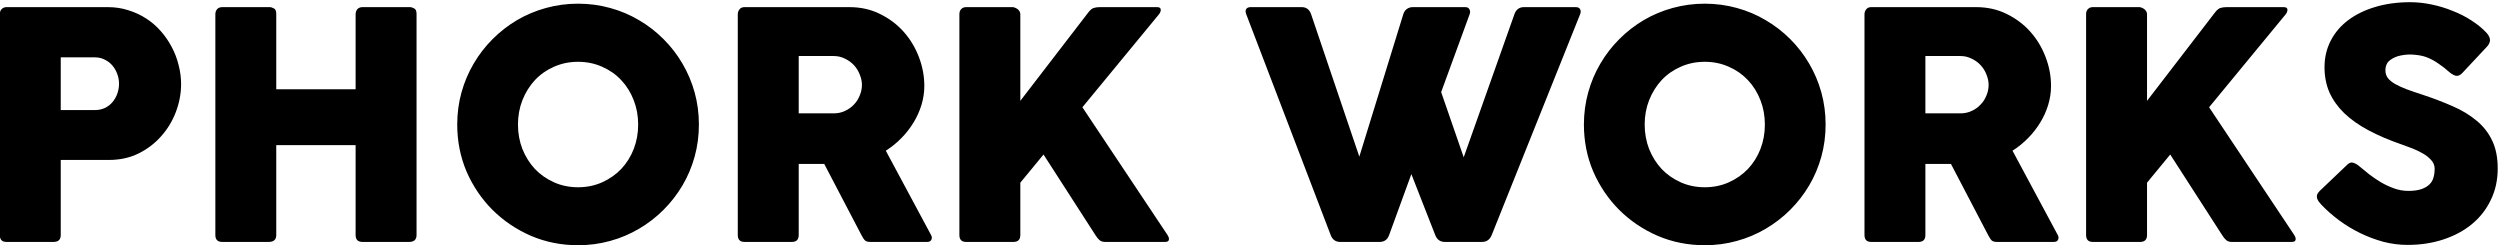 <svg xmlns="http://www.w3.org/2000/svg" viewBox="0 0 775 76">
  <path id="phork" fill="currentColor" d="M-0.06 72.86L-0.06 4.41C-0.06 3.69 0.15 3.15 0.55 2.78C0.96 2.4 1.46 2.21 2.03 2.21L33.48 2.21C35.72 2.21 37.83 2.54 39.81 3.18C41.81 3.8 43.65 4.65 45.32 5.74C47.02 6.83 48.53 8.14 49.86 9.67C51.19 11.16 52.31 12.8 53.23 14.57C54.18 16.34 54.9 18.21 55.37 20.18C55.88 22.12 56.14 24.08 56.14 26.05C56.14 29.01 55.59 31.9 54.51 34.73C53.45 37.52 51.94 40.02 49.96 42.23C48.02 44.44 45.67 46.23 42.92 47.59C40.2 48.92 37.17 49.58 33.83 49.58L18.83 49.58L18.83 72.86C18.83 74.29 18.08 75 16.58 75L2.03 75C0.64 75 -0.06 74.29 -0.06 72.86ZM29.39 17.78L18.83 17.78L18.83 34.12L29.39 34.12C30.58 34.12 31.64 33.89 32.56 33.45C33.51 32.98 34.29 32.36 34.91 31.61C35.55 30.83 36.05 29.95 36.39 28.96C36.73 27.97 36.9 26.97 36.9 25.95C36.9 24.96 36.73 23.99 36.39 23.04C36.05 22.05 35.55 21.17 34.91 20.39C34.26 19.6 33.46 18.97 32.51 18.5C31.59 18.02 30.55 17.78 29.39 17.78ZM110.24 72.86L110.24 44.99L85.64 44.99L85.64 72.86C85.64 74.29 84.86 75 83.29 75L68.9 75C67.47 75 66.76 74.29 66.76 72.86L66.76 4.41C66.76 3.83 66.93 3.32 67.27 2.88C67.64 2.44 68.18 2.21 68.9 2.21L83.6 2.21C84.01 2.21 84.45 2.35 84.93 2.62C85.4 2.86 85.64 3.42 85.64 4.31L85.64 27.68L110.24 27.68L110.24 4.41C110.24 3.83 110.41 3.32 110.75 2.88C111.13 2.44 111.67 2.21 112.39 2.21L127.09 2.21C127.49 2.21 127.94 2.35 128.41 2.62C128.89 2.86 129.13 3.42 129.13 4.31L129.13 72.86C129.13 74.29 128.35 75 126.78 75L112.39 75C110.96 75 110.24 74.29 110.24 72.86ZM141.74 38.61C141.74 35.17 142.18 31.85 143.06 28.65C143.95 25.46 145.21 22.48 146.84 19.72C148.47 16.93 150.43 14.4 152.71 12.12C154.99 9.84 157.51 7.88 160.26 6.25C163.05 4.61 166.05 3.35 169.25 2.47C172.45 1.59 175.76 1.14 179.2 1.14C182.64 1.14 185.95 1.59 189.15 2.47C192.35 3.35 195.33 4.61 198.09 6.25C200.88 7.88 203.41 9.84 205.69 12.12C207.97 14.4 209.93 16.93 211.56 19.72C213.19 22.48 214.45 25.46 215.34 28.65C216.22 31.85 216.66 35.17 216.66 38.61C216.66 42.04 216.22 45.36 215.34 48.56C214.45 51.76 213.19 54.74 211.56 57.49C209.93 60.25 207.97 62.77 205.69 65.05C203.41 67.33 200.88 69.28 198.09 70.92C195.33 72.55 192.35 73.81 189.15 74.69C185.95 75.58 182.64 76.02 179.2 76.02C174.03 76.02 169.16 75.05 164.6 73.11C160.08 71.14 156.11 68.47 152.71 65.1C149.31 61.7 146.62 57.73 144.64 53.21C142.71 48.65 141.74 43.78 141.74 38.61ZM160.57 38.61C160.57 41.3 161.03 43.83 161.95 46.21C162.9 48.56 164.19 50.62 165.83 52.39C167.49 54.12 169.47 55.5 171.75 56.52C174.03 57.54 176.51 58.05 179.2 58.05C181.89 58.05 184.37 57.54 186.65 56.52C188.93 55.5 190.91 54.12 192.57 52.39C194.24 50.62 195.53 48.56 196.45 46.21C197.37 43.83 197.83 41.3 197.83 38.61C197.83 35.92 197.37 33.4 196.45 31.05C195.53 28.67 194.24 26.6 192.57 24.83C190.91 23.06 188.93 21.68 186.65 20.69C184.37 19.67 181.89 19.16 179.2 19.16C176.51 19.16 174.03 19.67 171.75 20.69C169.47 21.68 167.49 23.06 165.83 24.83C164.19 26.6 162.9 28.67 161.95 31.05C161.03 33.4 160.57 35.92 160.57 38.61ZM228.71 72.86L228.71 4.41C228.71 3.86 228.88 3.37 229.22 2.93C229.56 2.45 230.09 2.21 230.8 2.21L263.32 2.21C266.79 2.21 269.94 2.91 272.76 4.31C275.62 5.7 278.07 7.54 280.11 9.82C282.15 12.1 283.73 14.72 284.86 17.68C285.98 20.61 286.54 23.6 286.54 26.66C286.54 28.6 286.25 30.54 285.67 32.48C285.09 34.39 284.28 36.21 283.22 37.94C282.17 39.68 280.91 41.3 279.45 42.79C277.98 44.29 276.37 45.6 274.6 46.72L288.63 72.86C288.91 73.33 288.94 73.81 288.74 74.29C288.53 74.76 288.09 75 287.41 75L269.75 75C269.07 75 268.56 74.86 268.22 74.59C267.88 74.29 267.5 73.74 267.09 72.96L255.51 50.81L247.6 50.81L247.6 72.86C247.6 74.29 246.88 75 245.45 75L230.8 75C229.41 75 228.71 74.29 228.71 72.86ZM258.47 17.37L247.6 17.37L247.6 35.14L258.47 35.14C259.76 35.14 260.93 34.88 261.99 34.37C263.08 33.86 264 33.2 264.75 32.38C265.53 31.56 266.12 30.63 266.53 29.57C266.97 28.52 267.2 27.43 267.2 26.31C267.2 25.25 266.97 24.2 266.53 23.14C266.12 22.05 265.53 21.08 264.75 20.23C263.96 19.38 263.03 18.7 261.94 18.19C260.88 17.65 259.73 17.37 258.47 17.37ZM359.22 4.51L335.54 33.25L361.83 72.7C362.3 73.38 362.47 73.95 362.34 74.39C362.24 74.8 361.84 75 361.16 75L342.58 75C341.87 75 341.29 74.81 340.85 74.44C340.41 74.06 339.98 73.54 339.57 72.86L323.49 47.9L316.3 56.63L316.3 72.86C316.3 74.29 315.58 75 314.15 75L299.51 75C298.11 75 297.41 74.29 297.41 72.86L297.41 4.41C297.41 3.73 297.6 3.2 297.97 2.83C298.35 2.42 298.86 2.21 299.51 2.21L313.95 2.21C314.12 2.21 314.34 2.27 314.61 2.37C314.89 2.47 315.14 2.61 315.38 2.78C315.65 2.95 315.87 3.18 316.04 3.49C316.21 3.76 316.3 4.07 316.3 4.41L316.3 31.26L337.38 3.85C337.99 3.07 338.55 2.61 339.06 2.47C339.57 2.3 340.22 2.21 341 2.21L358.66 2.21C359.45 2.21 359.84 2.49 359.84 3.03C359.84 3.54 359.63 4.04 359.22 4.51Z" />
  <path id="works" fill="currentColor" d="M444.92 72.86L437.52 53.97L430.63 72.86C430.12 74.29 429.13 75 427.67 75L415.47 75C414.04 75 413.06 74.29 412.51 72.86L386.33 4.41C386.09 3.8 386.07 3.29 386.28 2.88C386.51 2.44 386.99 2.21 387.71 2.21L403.53 2.21C404.96 2.21 405.93 2.95 406.44 4.41L421.39 48.56L435.02 4.41C435.26 3.66 435.63 3.12 436.14 2.78C436.65 2.4 437.27 2.21 437.98 2.21L454.21 2.21C454.89 2.21 455.34 2.45 455.54 2.93C455.78 3.37 455.79 3.86 455.59 4.41L446.76 28.55L453.75 48.76L469.47 4.41C469.98 2.95 470.97 2.21 472.43 2.21L488.46 2.21C489.18 2.21 489.64 2.44 489.84 2.88C490.08 3.32 490.08 3.83 489.84 4.41L462.43 72.86C461.85 74.29 460.85 75 459.42 75L447.93 75C446.47 75 445.47 74.29 444.92 72.86ZM491.01 38.61C491.01 35.17 491.46 31.85 492.34 28.65C493.23 25.46 494.48 22.48 496.12 19.72C497.75 16.93 499.71 14.4 501.99 12.12C504.27 9.84 506.79 7.88 509.54 6.25C512.33 4.61 515.33 3.35 518.52 2.47C521.72 1.59 525.04 1.14 528.48 1.14C531.91 1.14 535.23 1.59 538.43 2.47C541.63 3.35 544.61 4.61 547.36 6.25C550.15 7.88 552.69 9.84 554.97 12.12C557.25 14.4 559.21 16.93 560.84 19.72C562.47 22.48 563.73 25.46 564.62 28.65C565.5 31.85 565.94 35.17 565.94 38.61C565.94 42.04 565.5 45.36 564.62 48.56C563.73 51.76 562.47 54.74 560.84 57.49C559.21 60.25 557.25 62.77 554.97 65.05C552.69 67.33 550.15 69.28 547.36 70.92C544.61 72.55 541.63 73.81 538.43 74.69C535.23 75.58 531.91 76.02 528.48 76.02C523.31 76.02 518.44 75.05 513.88 73.11C509.35 71.14 505.39 68.47 501.99 65.1C498.58 61.7 495.9 57.73 493.92 53.21C491.98 48.65 491.01 43.78 491.01 38.61ZM509.85 38.61C509.85 41.3 510.31 43.83 511.23 46.21C512.18 48.56 513.47 50.62 515.11 52.39C516.77 54.12 518.75 55.5 521.03 56.52C523.31 57.54 525.79 58.05 528.48 58.05C531.17 58.05 533.65 57.54 535.93 56.52C538.21 55.5 540.18 54.12 541.85 52.39C543.52 50.62 544.81 48.56 545.73 46.21C546.65 43.83 547.11 41.3 547.11 38.61C547.11 35.92 546.65 33.4 545.73 31.05C544.81 28.67 543.52 26.6 541.85 24.83C540.18 23.06 538.21 21.68 535.93 20.69C533.65 19.67 531.17 19.16 528.48 19.16C525.79 19.16 523.31 19.67 521.03 20.69C518.75 21.68 516.77 23.06 515.11 24.83C513.47 26.6 512.18 28.67 511.23 31.05C510.31 33.4 509.85 35.92 509.85 38.61ZM577.99 72.86L577.99 4.41C577.99 3.86 578.16 3.37 578.5 2.93C578.84 2.45 579.37 2.21 580.08 2.21L612.59 2.21C616.07 2.21 619.21 2.91 622.04 4.31C624.9 5.7 627.35 7.54 629.39 9.82C631.43 12.1 633.01 14.72 634.13 17.68C635.26 20.61 635.82 23.6 635.82 26.66C635.82 28.6 635.53 30.54 634.95 32.48C634.37 34.39 633.56 36.21 632.5 37.94C631.45 39.68 630.19 41.3 628.72 42.79C627.26 44.29 625.64 45.6 623.88 46.72L637.91 72.86C638.18 73.33 638.22 73.81 638.01 74.29C637.81 74.76 637.37 75 636.69 75L619.03 75C618.35 75 617.84 74.86 617.49 74.59C617.15 74.29 616.78 73.74 616.37 72.96L604.79 50.81L596.87 50.81L596.87 72.86C596.87 74.29 596.16 75 594.73 75L580.08 75C578.69 75 577.99 74.29 577.99 72.86ZM607.75 17.37L596.87 17.37L596.87 35.14L607.75 35.14C609.04 35.14 610.21 34.88 611.27 34.37C612.36 33.86 613.28 33.2 614.02 32.38C614.81 31.56 615.4 30.63 615.81 29.57C616.25 28.52 616.47 27.43 616.47 26.31C616.47 25.25 616.25 24.2 615.81 23.14C615.4 22.05 614.81 21.08 614.02 20.23C613.24 19.38 612.31 18.7 611.22 18.19C610.16 17.65 609 17.37 607.75 17.37ZM708.5 4.51L684.82 33.25L711.11 72.7C711.58 73.38 711.75 73.95 711.62 74.39C711.51 74.8 711.12 75 710.44 75L691.86 75C691.15 75 690.57 74.81 690.13 74.44C689.68 74.06 689.26 73.54 688.85 72.86L672.77 47.9L665.58 56.63L665.58 72.86C665.58 74.29 664.86 75 663.43 75L648.78 75C647.39 75 646.69 74.29 646.69 72.86L646.69 4.41C646.69 3.73 646.88 3.2 647.25 2.83C647.63 2.42 648.14 2.21 648.78 2.21L663.23 2.21C663.4 2.21 663.62 2.27 663.89 2.37C664.16 2.47 664.42 2.61 664.66 2.78C664.93 2.95 665.15 3.18 665.32 3.49C665.49 3.76 665.58 4.07 665.58 4.41L665.58 31.26L686.66 3.85C687.27 3.07 687.83 2.61 688.34 2.47C688.85 2.3 689.5 2.21 690.28 2.21L707.94 2.21C708.72 2.21 709.11 2.49 709.11 3.03C709.11 3.54 708.91 4.04 708.5 4.51ZM719.68 63.52C719.37 63.18 719.08 62.84 718.81 62.49C718.57 62.15 718.4 61.81 718.3 61.47C718.2 61.1 718.2 60.73 718.3 60.35C718.44 59.98 718.71 59.59 719.12 59.18L727.59 51.11C728.24 50.47 728.87 50.24 729.48 50.45C730.09 50.62 730.72 50.98 731.37 51.52C732.29 52.3 733.31 53.14 734.43 54.02C735.59 54.91 736.81 55.74 738.11 56.52C739.4 57.27 740.76 57.9 742.19 58.41C743.62 58.92 745.08 59.18 746.58 59.18C748.25 59.18 749.61 58.99 750.66 58.62C751.72 58.24 752.55 57.75 753.16 57.14C753.78 56.52 754.18 55.81 754.39 54.99C754.63 54.14 754.75 53.26 754.75 52.34C754.75 51.32 754.39 50.41 753.67 49.63C752.96 48.82 752.07 48.12 751.02 47.54C749.96 46.93 748.86 46.4 747.7 45.96C746.55 45.51 745.52 45.14 744.64 44.83C740.69 43.47 737.22 41.99 734.23 40.39C731.23 38.79 728.73 37.02 726.72 35.09C724.72 33.15 723.19 31 722.13 28.65C721.11 26.31 720.6 23.7 720.6 20.84C720.6 17.82 721.25 15.06 722.54 12.58C723.83 10.09 725.64 7.98 727.95 6.25C730.3 4.48 733.09 3.12 736.32 2.16C739.59 1.18 743.19 0.68 747.14 0.68C749.32 0.68 751.55 0.92 753.83 1.4C756.11 1.87 758.28 2.54 760.36 3.39C762.47 4.21 764.43 5.21 766.23 6.4C768.03 7.56 769.58 8.83 770.88 10.23C771.56 11.01 771.9 11.76 771.9 12.47C771.9 13.19 771.5 13.94 770.72 14.72L763.22 22.73C762.54 23.41 761.84 23.65 761.13 23.45C760.45 23.21 759.76 22.78 759.08 22.17C758.23 21.39 757.18 20.57 755.92 19.72C754.69 18.84 753.37 18.14 751.94 17.63C751.05 17.32 749.91 17.1 748.52 16.97C747.12 16.83 745.75 16.9 744.38 17.17C743.06 17.41 741.9 17.9 740.91 18.65C739.96 19.36 739.48 20.42 739.48 21.81C739.48 22.73 739.74 23.53 740.25 24.21C740.76 24.86 741.51 25.47 742.5 26.05C743.48 26.6 744.67 27.14 746.07 27.68C747.46 28.19 749.06 28.74 750.87 29.32C754.34 30.47 757.5 31.68 760.36 32.94C763.25 34.2 765.72 35.7 767.76 37.43C769.84 39.13 771.44 41.18 772.56 43.56C773.72 45.94 774.29 48.83 774.29 52.24C774.29 55.81 773.58 59.06 772.15 61.98C770.76 64.91 768.8 67.41 766.28 69.49C763.8 71.53 760.85 73.11 757.45 74.23C754.05 75.36 750.34 75.92 746.32 75.92C743.81 75.92 741.3 75.6 738.82 74.95C736.34 74.27 733.94 73.37 731.62 72.24C729.34 71.12 727.18 69.81 725.14 68.31C723.13 66.82 721.31 65.22 719.68 63.52Z" />
</svg>
